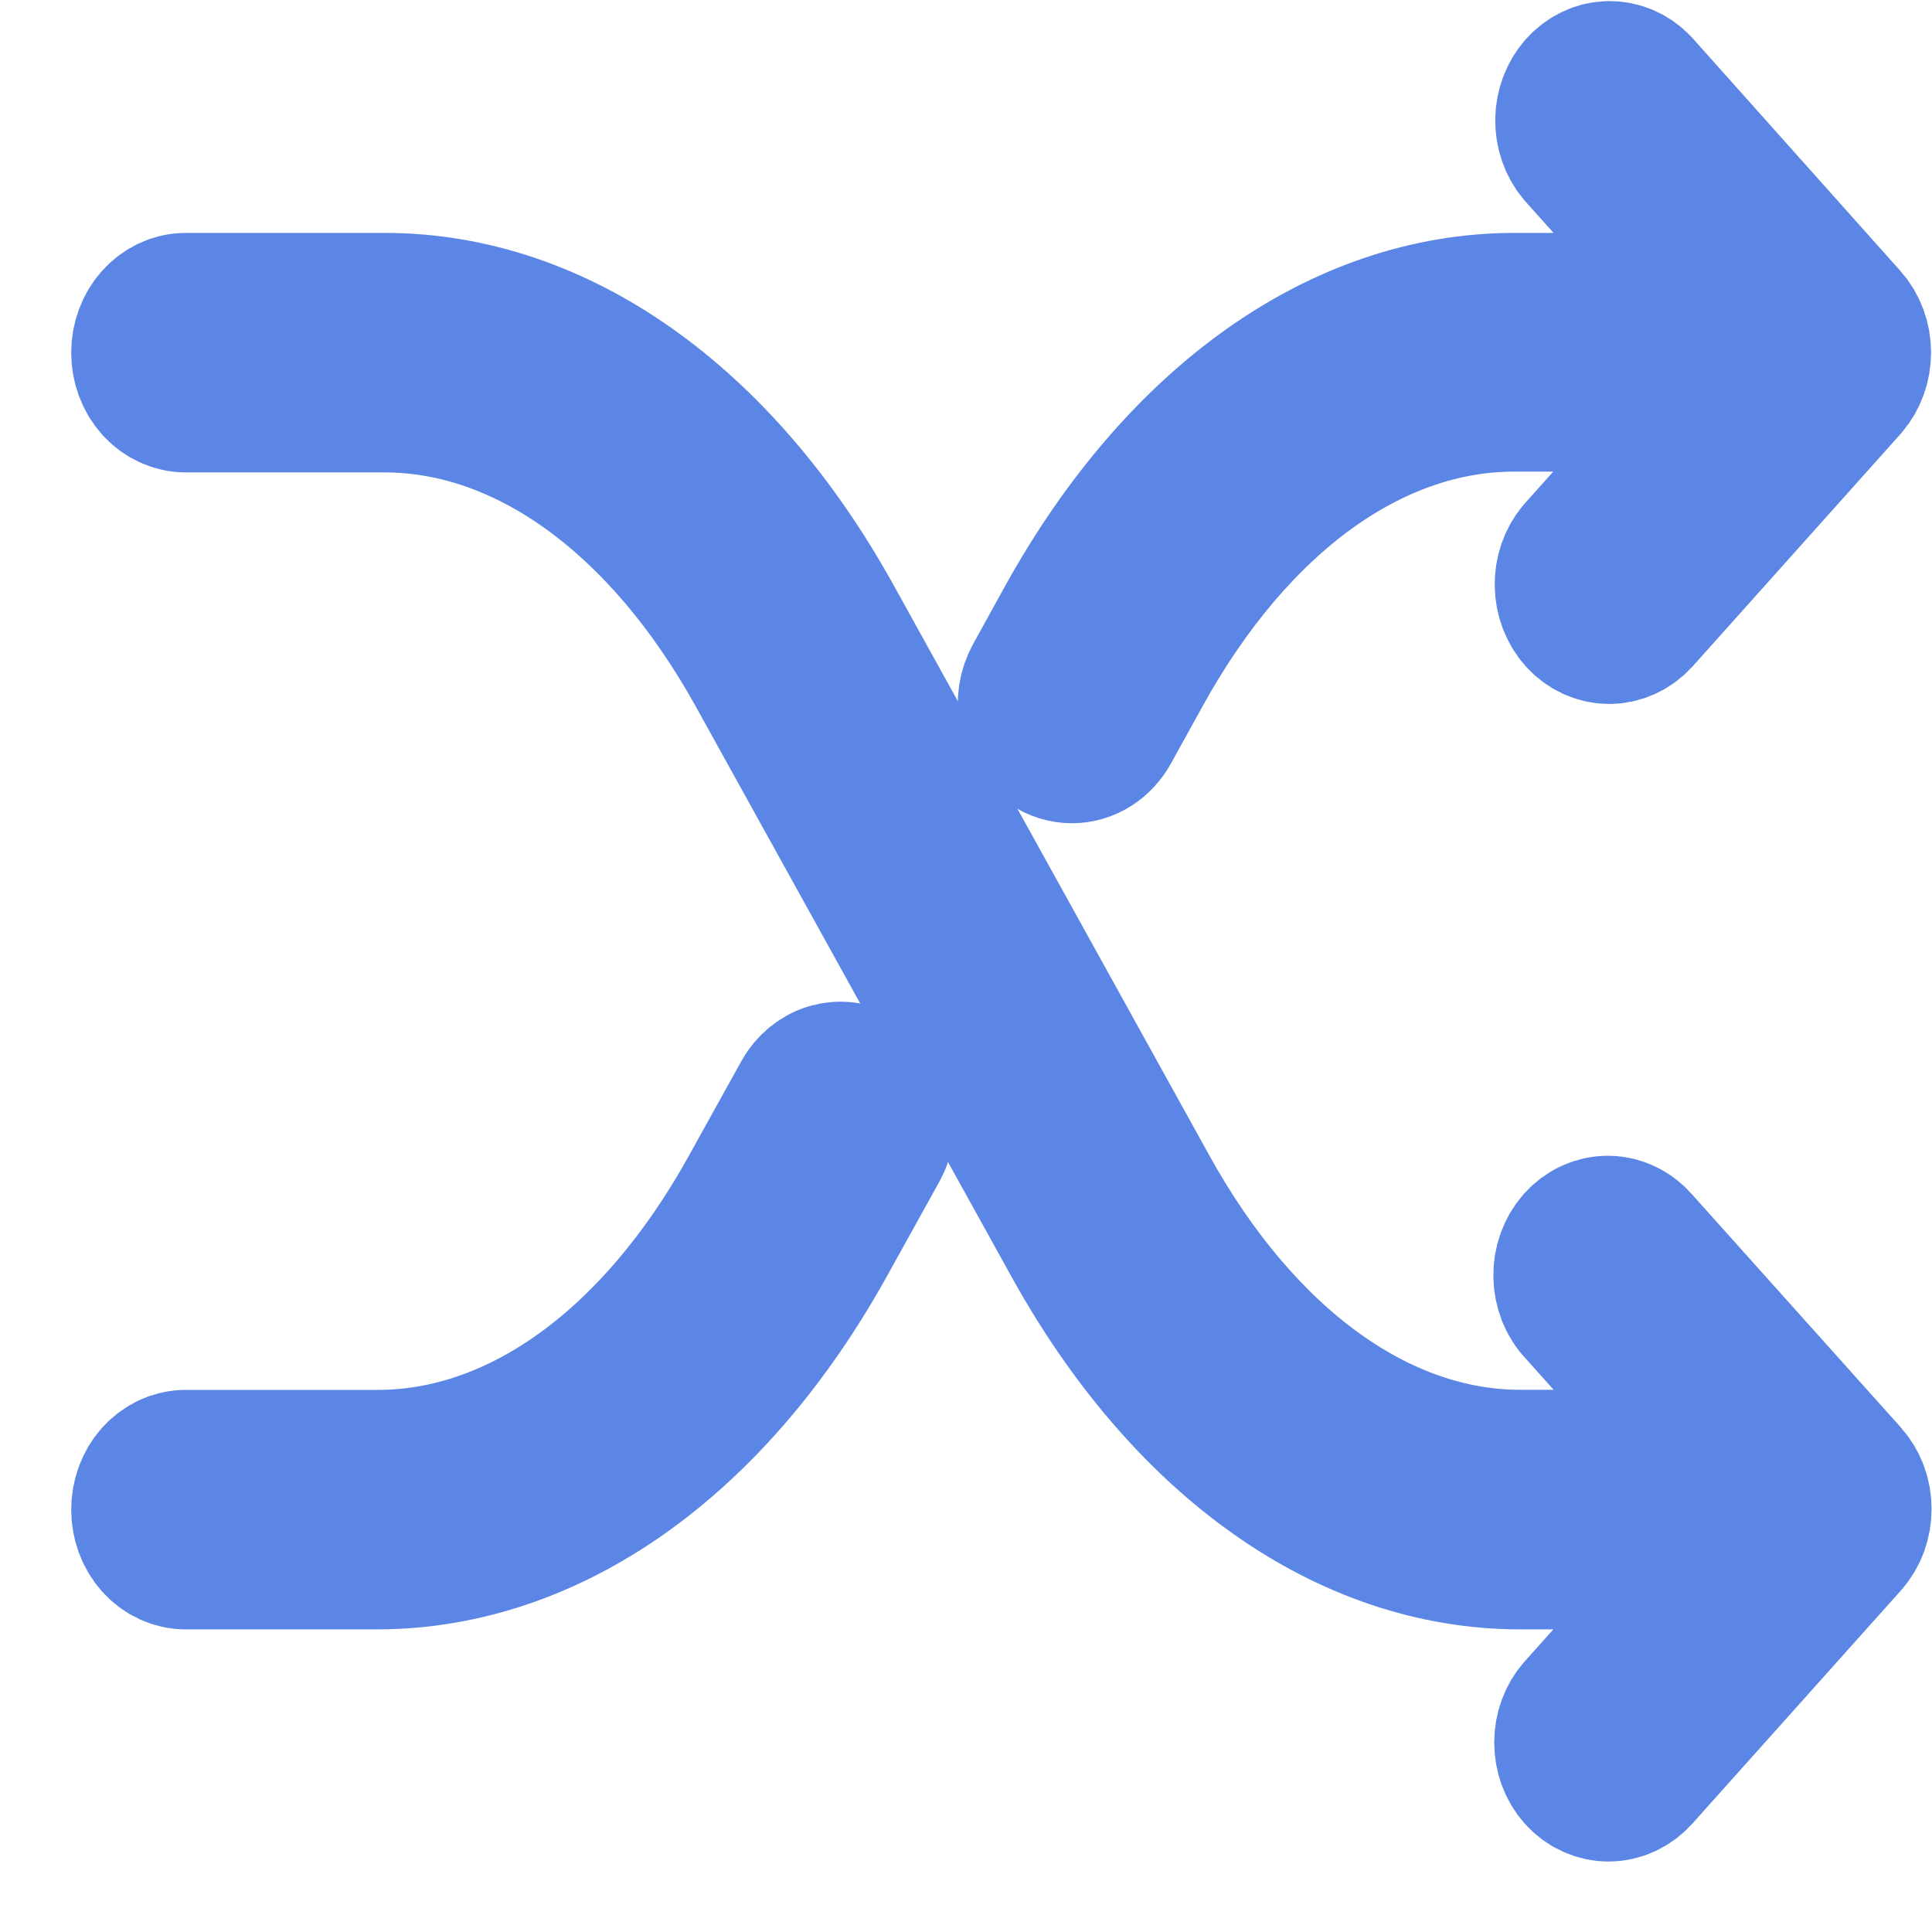 <svg width="27" height="27" viewBox="0 0 27 27" fill="none" xmlns="http://www.w3.org/2000/svg">
<path d="M11.522 17.348L12.256 16.024C12.297 15.949 12.325 15.865 12.338 15.778C12.35 15.691 12.348 15.602 12.329 15.516C12.311 15.43 12.278 15.349 12.232 15.278C12.186 15.206 12.127 15.145 12.06 15.099C11.993 15.053 11.918 15.021 11.84 15.007C11.762 14.993 11.683 14.997 11.606 15.017C11.529 15.037 11.457 15.074 11.393 15.126C11.329 15.178 11.274 15.243 11.233 15.318L10.499 16.642C9.167 19.044 7.267 20.424 5.279 20.424H2.597C2.437 20.424 2.284 20.495 2.171 20.621C2.058 20.748 1.995 20.919 1.995 21.098C1.995 21.276 2.058 21.447 2.171 21.574C2.284 21.7 2.437 21.771 2.597 21.771H5.284C7.699 21.762 9.966 20.153 11.522 17.348Z" fill="#5B86E5" stroke="#5B86E5" stroke-width="2"/>
<path d="M25.813 4.453L22.905 1.196C22.791 1.077 22.641 1.013 22.485 1.015C22.33 1.018 22.182 1.089 22.072 1.211C21.962 1.334 21.899 1.5 21.896 1.674C21.894 1.848 21.952 2.016 22.058 2.143L23.948 4.255H21.165C18.756 4.255 16.479 5.865 14.926 8.666L14.476 9.482C14.434 9.557 14.406 9.64 14.393 9.727C14.38 9.814 14.382 9.903 14.4 9.989C14.418 10.075 14.451 10.156 14.496 10.228C14.543 10.3 14.601 10.36 14.668 10.407C14.762 10.471 14.87 10.505 14.981 10.505C15.083 10.505 15.184 10.475 15.273 10.419C15.362 10.362 15.437 10.281 15.49 10.184L15.941 9.368C17.272 6.966 19.172 5.591 21.16 5.591H23.943L22.052 7.705C21.945 7.832 21.886 8.002 21.889 8.177C21.891 8.352 21.955 8.519 22.066 8.643C22.177 8.766 22.327 8.836 22.484 8.838C22.64 8.839 22.791 8.772 22.905 8.651L25.818 5.395C25.927 5.268 25.988 5.099 25.987 4.923C25.986 4.747 25.924 4.578 25.813 4.453V4.453ZM24.535 4.935V4.915L24.545 4.926L24.535 4.935Z" fill="#5B86E5" stroke="#5B86E5" stroke-width="2"/>
<path d="M22.053 24.818C22.166 24.944 22.32 25.015 22.48 25.015C22.639 25.015 22.793 24.944 22.906 24.818L25.819 21.562C25.874 21.5 25.919 21.426 25.949 21.345C25.979 21.263 25.994 21.176 25.994 21.088C25.994 21 25.979 20.913 25.949 20.832C25.919 20.751 25.874 20.677 25.819 20.615L22.906 17.364C22.851 17.299 22.785 17.246 22.711 17.21C22.638 17.173 22.559 17.154 22.478 17.152C22.398 17.151 22.318 17.168 22.244 17.201C22.169 17.235 22.102 17.285 22.045 17.348C21.988 17.412 21.944 17.487 21.913 17.571C21.883 17.654 21.868 17.743 21.87 17.833C21.871 17.922 21.889 18.011 21.921 18.093C21.953 18.175 22 18.249 22.059 18.31L23.949 20.423H21.25C19.267 20.423 17.363 19.044 16.031 16.641L11.616 8.666C10.062 5.859 7.786 4.255 5.378 4.255H2.597C2.437 4.255 2.284 4.326 2.171 4.453C2.058 4.579 1.995 4.75 1.995 4.929C1.995 5.107 2.058 5.279 2.171 5.405C2.284 5.531 2.437 5.602 2.597 5.602H5.373C7.356 5.602 9.26 6.981 10.593 9.379L15.008 17.353C16.56 20.161 18.836 21.771 21.246 21.771H23.944L22.054 23.884C21.944 24.008 21.882 24.176 21.882 24.351C21.882 24.526 21.943 24.694 22.053 24.818V24.818ZM24.535 21.08L24.545 21.09L24.535 21.101V21.08V21.08Z" fill="#5B86E5" stroke="#5B86E5" stroke-width="2"/>
</svg>
